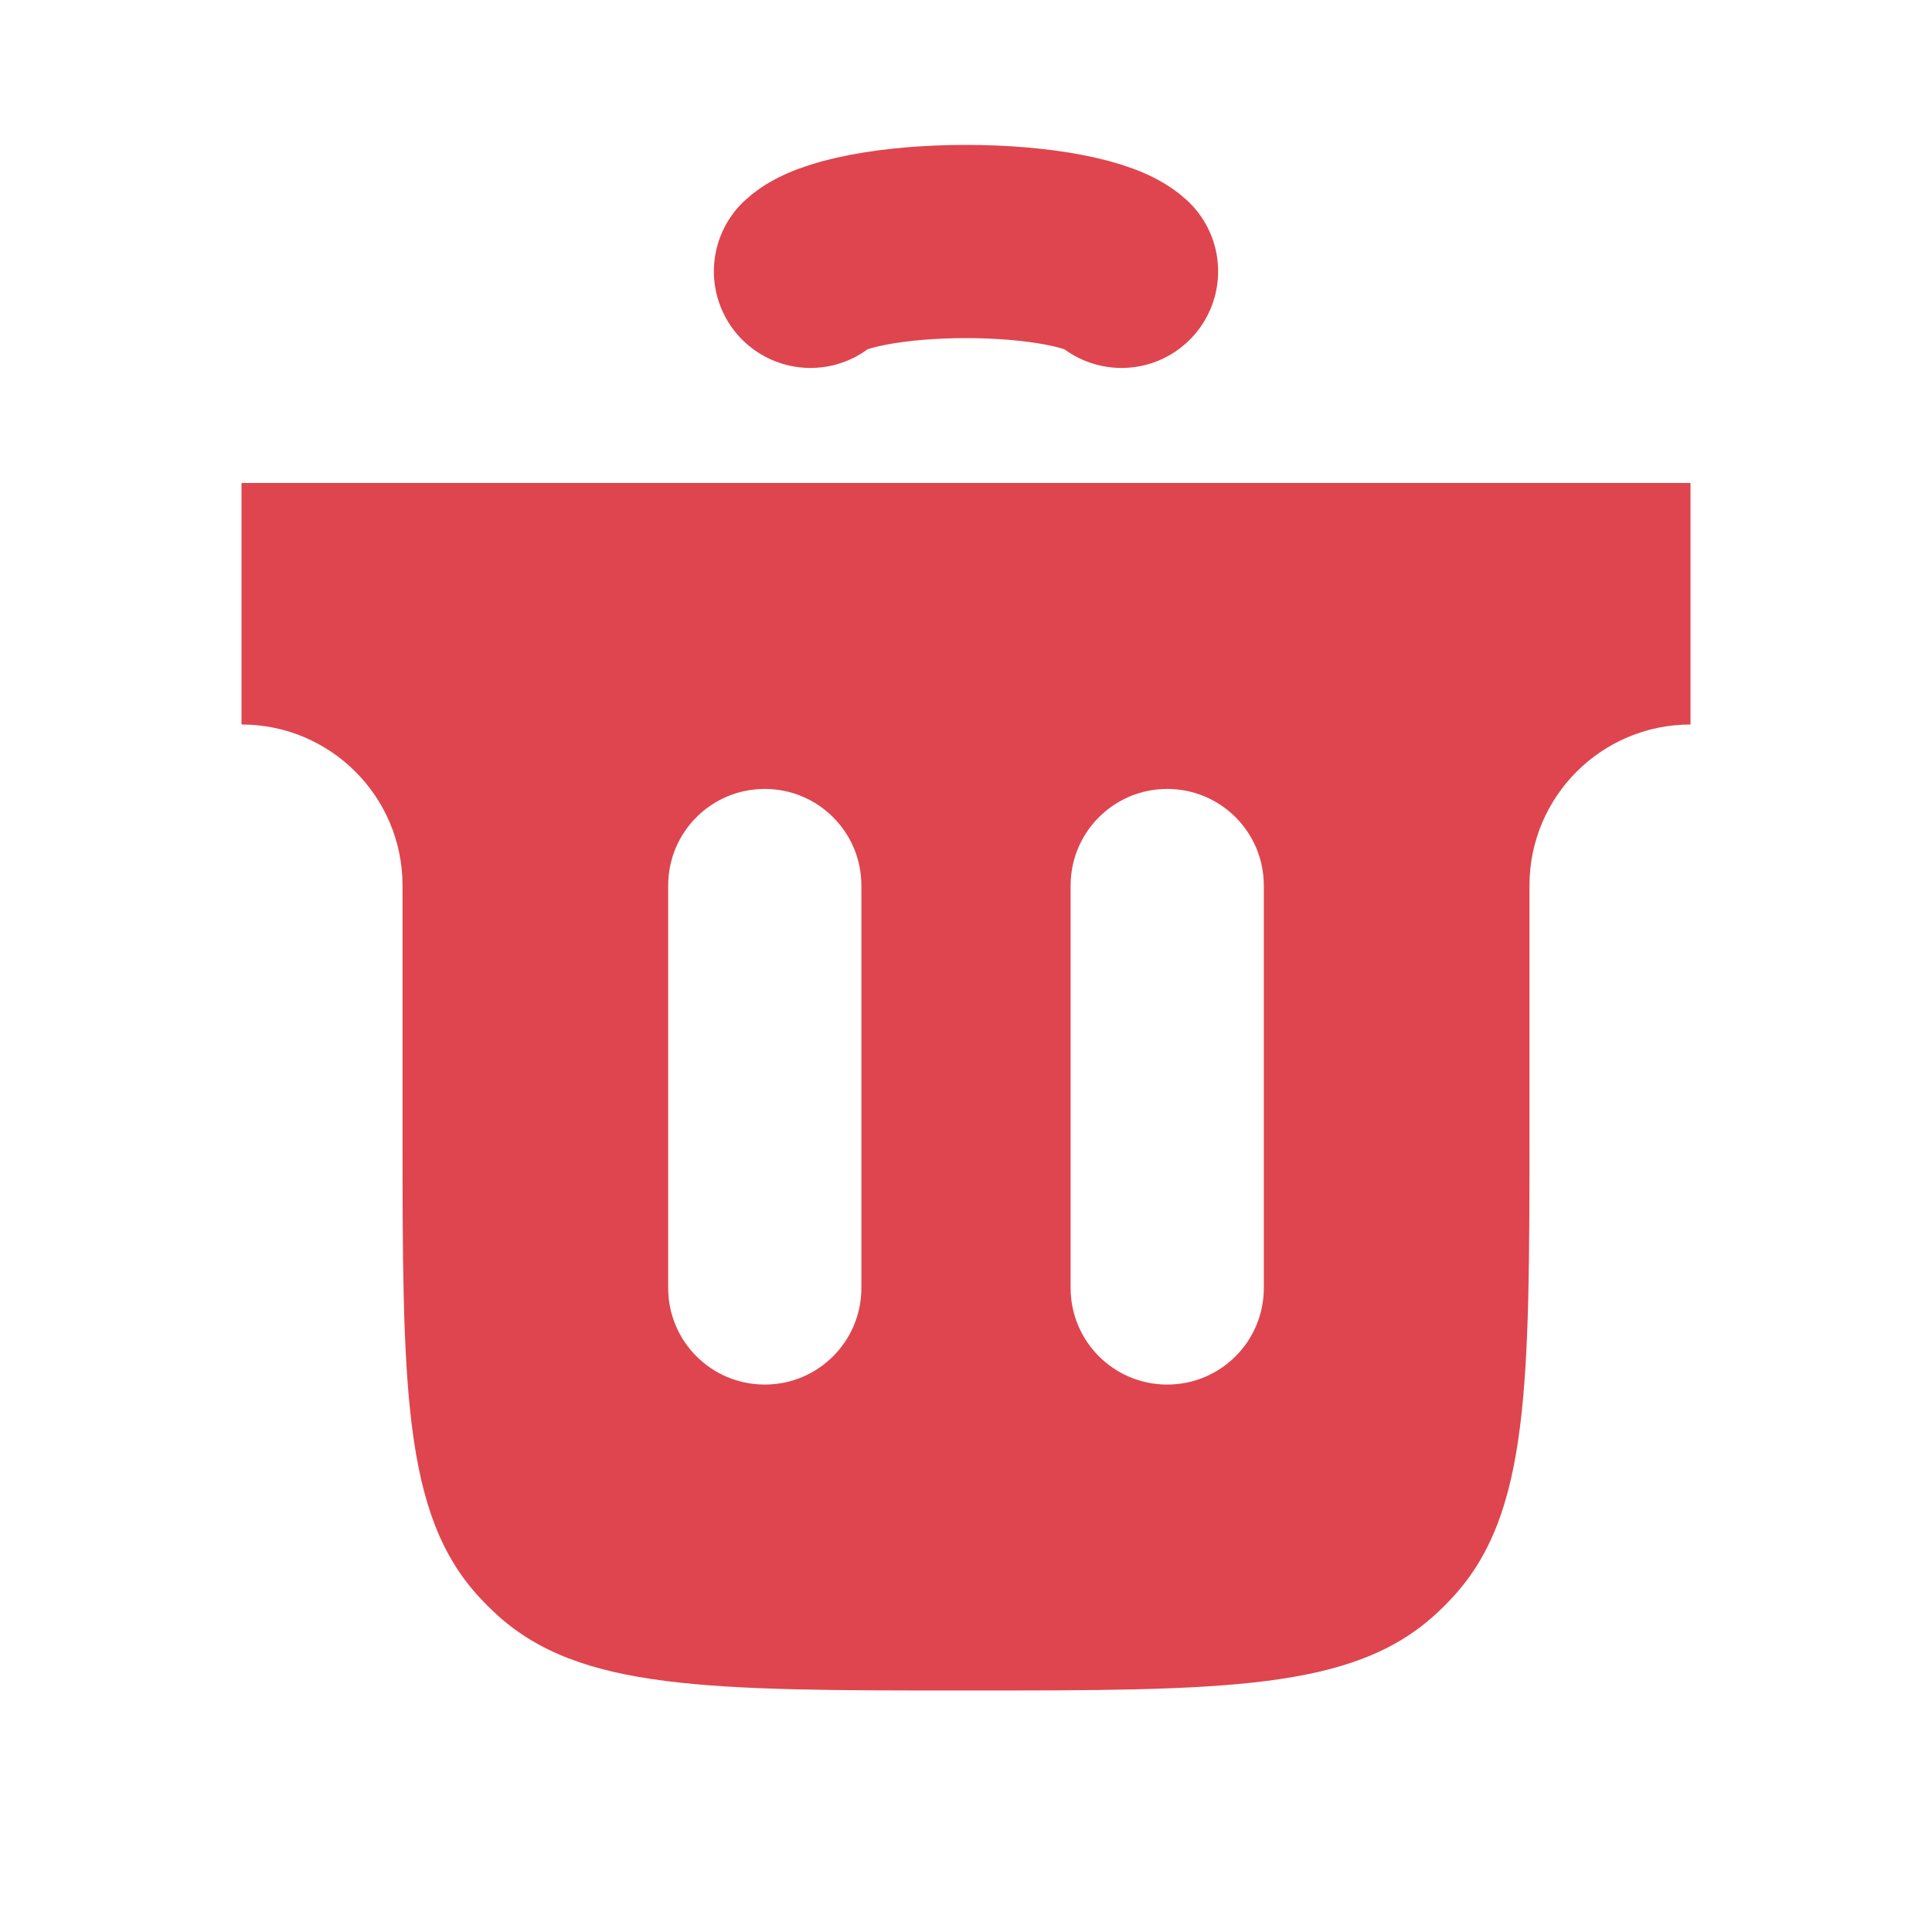 <svg width="20" height="20" viewBox="0 0 20 20" fill="none" xmlns="http://www.w3.org/2000/svg">
<path fill-rule="evenodd" clip-rule="evenodd" d="M17.5 5H2.5V7.5C3.421 7.5 4.167 8.246 4.167 9.167V11.667C4.167 14.333 4.167 15.667 4.955 16.527C5.014 16.591 5.076 16.653 5.14 16.712C6 17.5 7.333 17.5 10 17.5C12.667 17.5 14 17.5 14.86 16.712C14.925 16.653 14.986 16.591 15.045 16.527C15.833 15.667 15.833 14.333 15.833 11.667V9.167C15.833 8.246 16.58 7.5 17.5 7.5V5ZM8.917 9.167C8.917 8.614 8.469 8.167 7.917 8.167C7.364 8.167 6.917 8.614 6.917 9.167V13.333C6.917 13.886 7.364 14.333 7.917 14.333C8.469 14.333 8.917 13.886 8.917 13.333V9.167ZM13.083 9.167C13.083 8.614 12.636 8.167 12.083 8.167C11.531 8.167 11.083 8.614 11.083 9.167V13.333C11.083 13.886 11.531 14.333 12.083 14.333C12.636 14.333 13.083 13.886 13.083 13.333V9.167Z" fill="#DF454E"/>
<path d="M8.39 2.809C8.485 2.72 8.694 2.642 8.985 2.586C9.276 2.53 9.633 2.5 10 2.5C10.367 2.5 10.723 2.53 11.015 2.586C11.306 2.642 11.515 2.72 11.61 2.809" stroke="#DF454E" stroke-width="2" stroke-linecap="round"/>
</svg>
